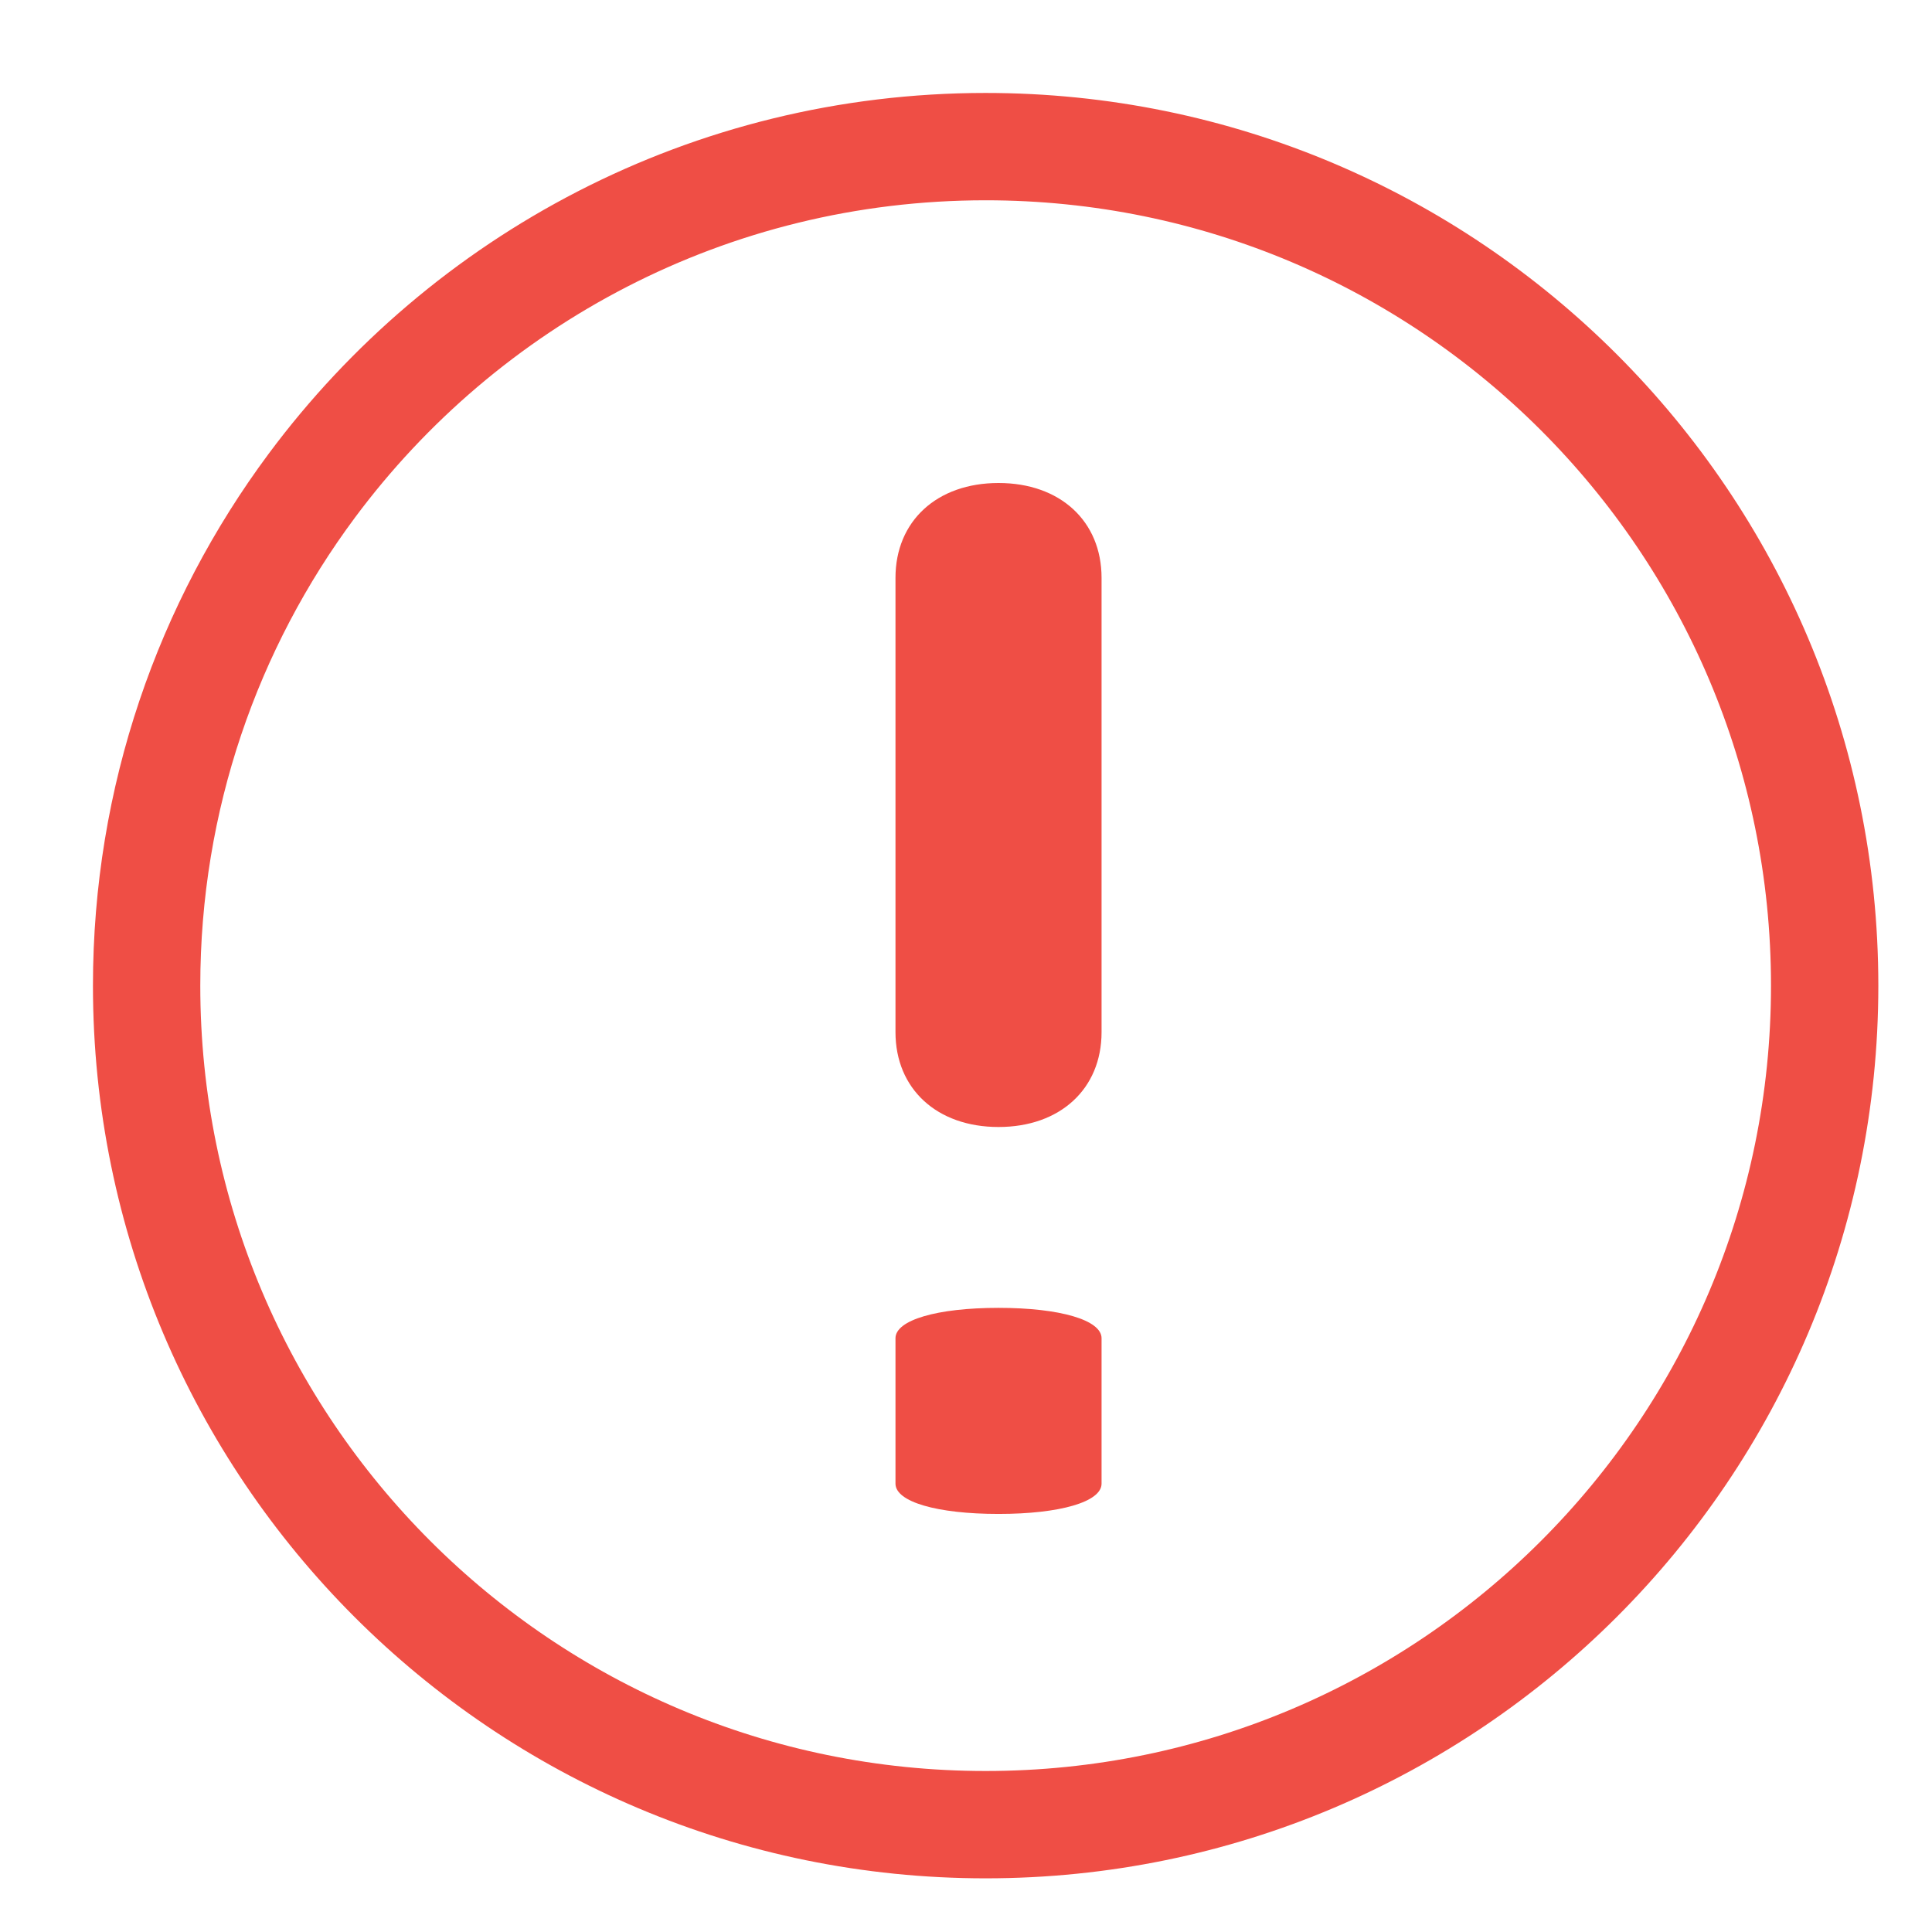 <?xml version="1.0" encoding="UTF-8" standalone="no"?>
<svg width="18px" height="18px" viewBox="0 0 18 18" version="1.1" xmlns="http://www.w3.org/2000/svg" xmlns:xlink="http://www.w3.org/1999/xlink">
    <!-- Generator: sketchtool 41.2 (35397) - http://www.bohemiancoding.com/sketch -->
    <title>72C44F8F-2CBD-433E-A732-42D1DBD40184</title>
    <desc>Created with sketchtool.</desc>
    <defs></defs>
    <g id="Final-Iteration" stroke="none" stroke-width="1" fill="none" fill-rule="evenodd">
        <g id="School-R180-Table" transform="translate(-972, -372)">
            <g id="Group-Copy-3" transform="translate(52, 54)">
                <g id="Group-Copy">
                    <g id="Group-2-Copy">
                        <g id="Group" transform="translate(162, 0)">
                            <g id="Warning-Exclam-Copy-4" transform="translate(767, 327) rotate(-180) translate(-767, -327) translate(759, 319)">
                                <path d="M7.817,15.634 C10.389,15.634 12.67,14.392 14.095,12.475 C15.062,11.174 15.634,9.562 15.634,7.817 C15.634,3.5 12.134,2.84217094e-14 7.817,2.84217094e-14 C3.5,2.84217094e-14 0,3.5 0,7.817 C0,12.134 3.5,15.634 7.817,15.634 Z" id="Oval-363" stroke="#EF4E45"></path>
                                <path d="M7.697,6.5 C7.123,6.5 6.737,6.855 6.737,7.384 L6.737,11.616 C6.737,12.145 7.123,12.5 7.697,12.5 C8.271,12.5 8.657,12.145 8.657,11.616 L8.657,7.384 C8.657,6.855 8.271,6.5 7.697,6.5" id="Fill-2" fill="#EF4E45"></path>
                                <path d="M7.697,2.895 C7.123,2.895 6.737,3.008 6.737,3.177 L6.737,4.532 C6.737,4.701 7.123,4.815 7.697,4.815 C8.271,4.815 8.657,4.701 8.657,4.532 L8.657,3.177 C8.657,3.008 8.271,2.895 7.697,2.895" id="Fill-2-Copy" fill="#EF4E45"></path>
                            </g>
                        </g>
                    </g>
                </g>
            </g>
        </g>
    </g>
</svg>